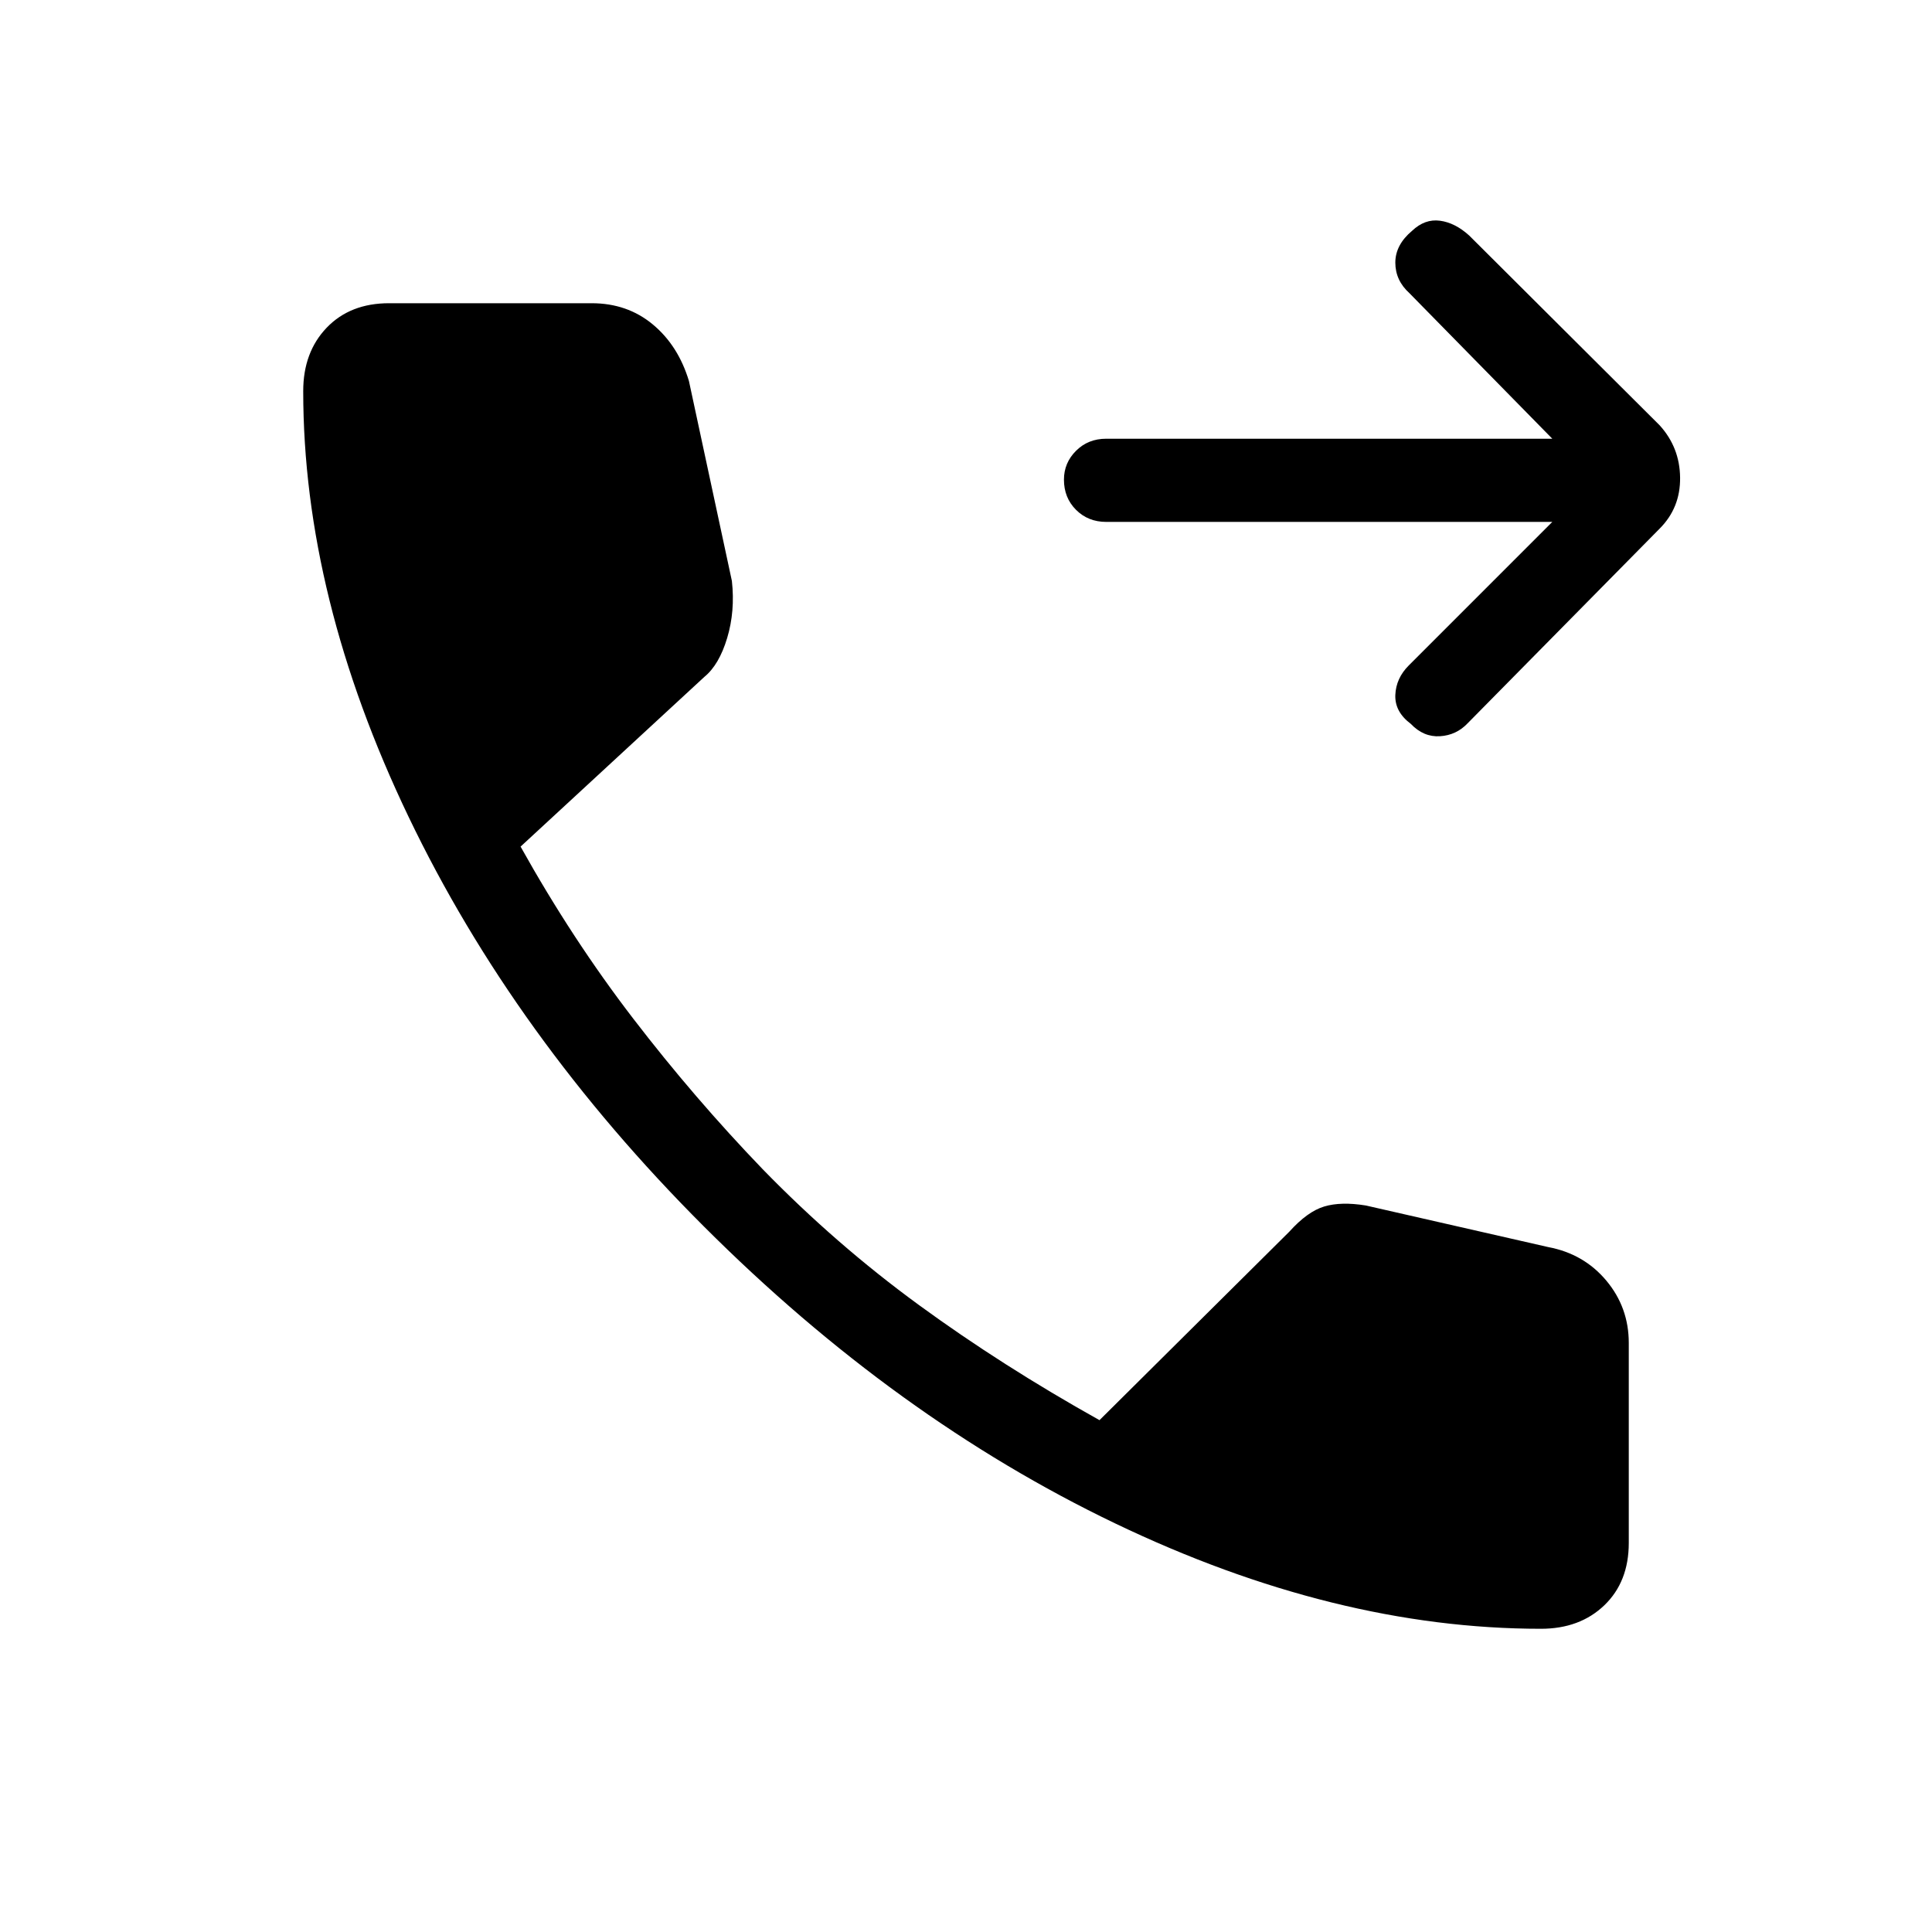 <svg xmlns="http://www.w3.org/2000/svg" height="40" viewBox="0 -960 960 960" width="40"><path d="M765.67-150.67q-102.34 0-211.5-52.33Q445-255.33 349.67-350.67 255.33-445 203-554.17q-52.33-109.16-52.33-211.5 0-19.33 11.66-31.5 11.67-12.16 31-12.16H294q17.67 0 30.33 10.5 12.67 10.5 18 28.16l21.34 99.34q1.66 15-2.34 28.33-4 13.33-11.33 19.33l-91.33 84.34q25.66 46 56 85.5Q345-414.33 379-379q36.33 37.33 77.67 67.5 41.33 30.17 89.66 57.17L640.67-348q9-10 17.33-12.5 8.33-2.5 20.67-.5l90.66 20.67Q787-337 798.17-323.67q11.16 13.34 11.16 31v99.34q0 19.33-12.16 31-12.17 11.66-31.5 11.66Zm5.66-550H549.67q-9 0-15-6t-6-15q0-8.33 6-14.33t15-6h221.66l-71-72.33q-7-6.34-7-15.17t8.34-15.83q6.33-6 13.83-5T730-843l94.67 94.33q10 11 10.16 26 .17 15-10.16 25.34l-95.34 96.66q-5.66 6-13.83 6.5t-14.5-6.16q-8-6-7.67-14.34.34-8.33 6.67-14.66l71.33-71.34Z"/></svg>